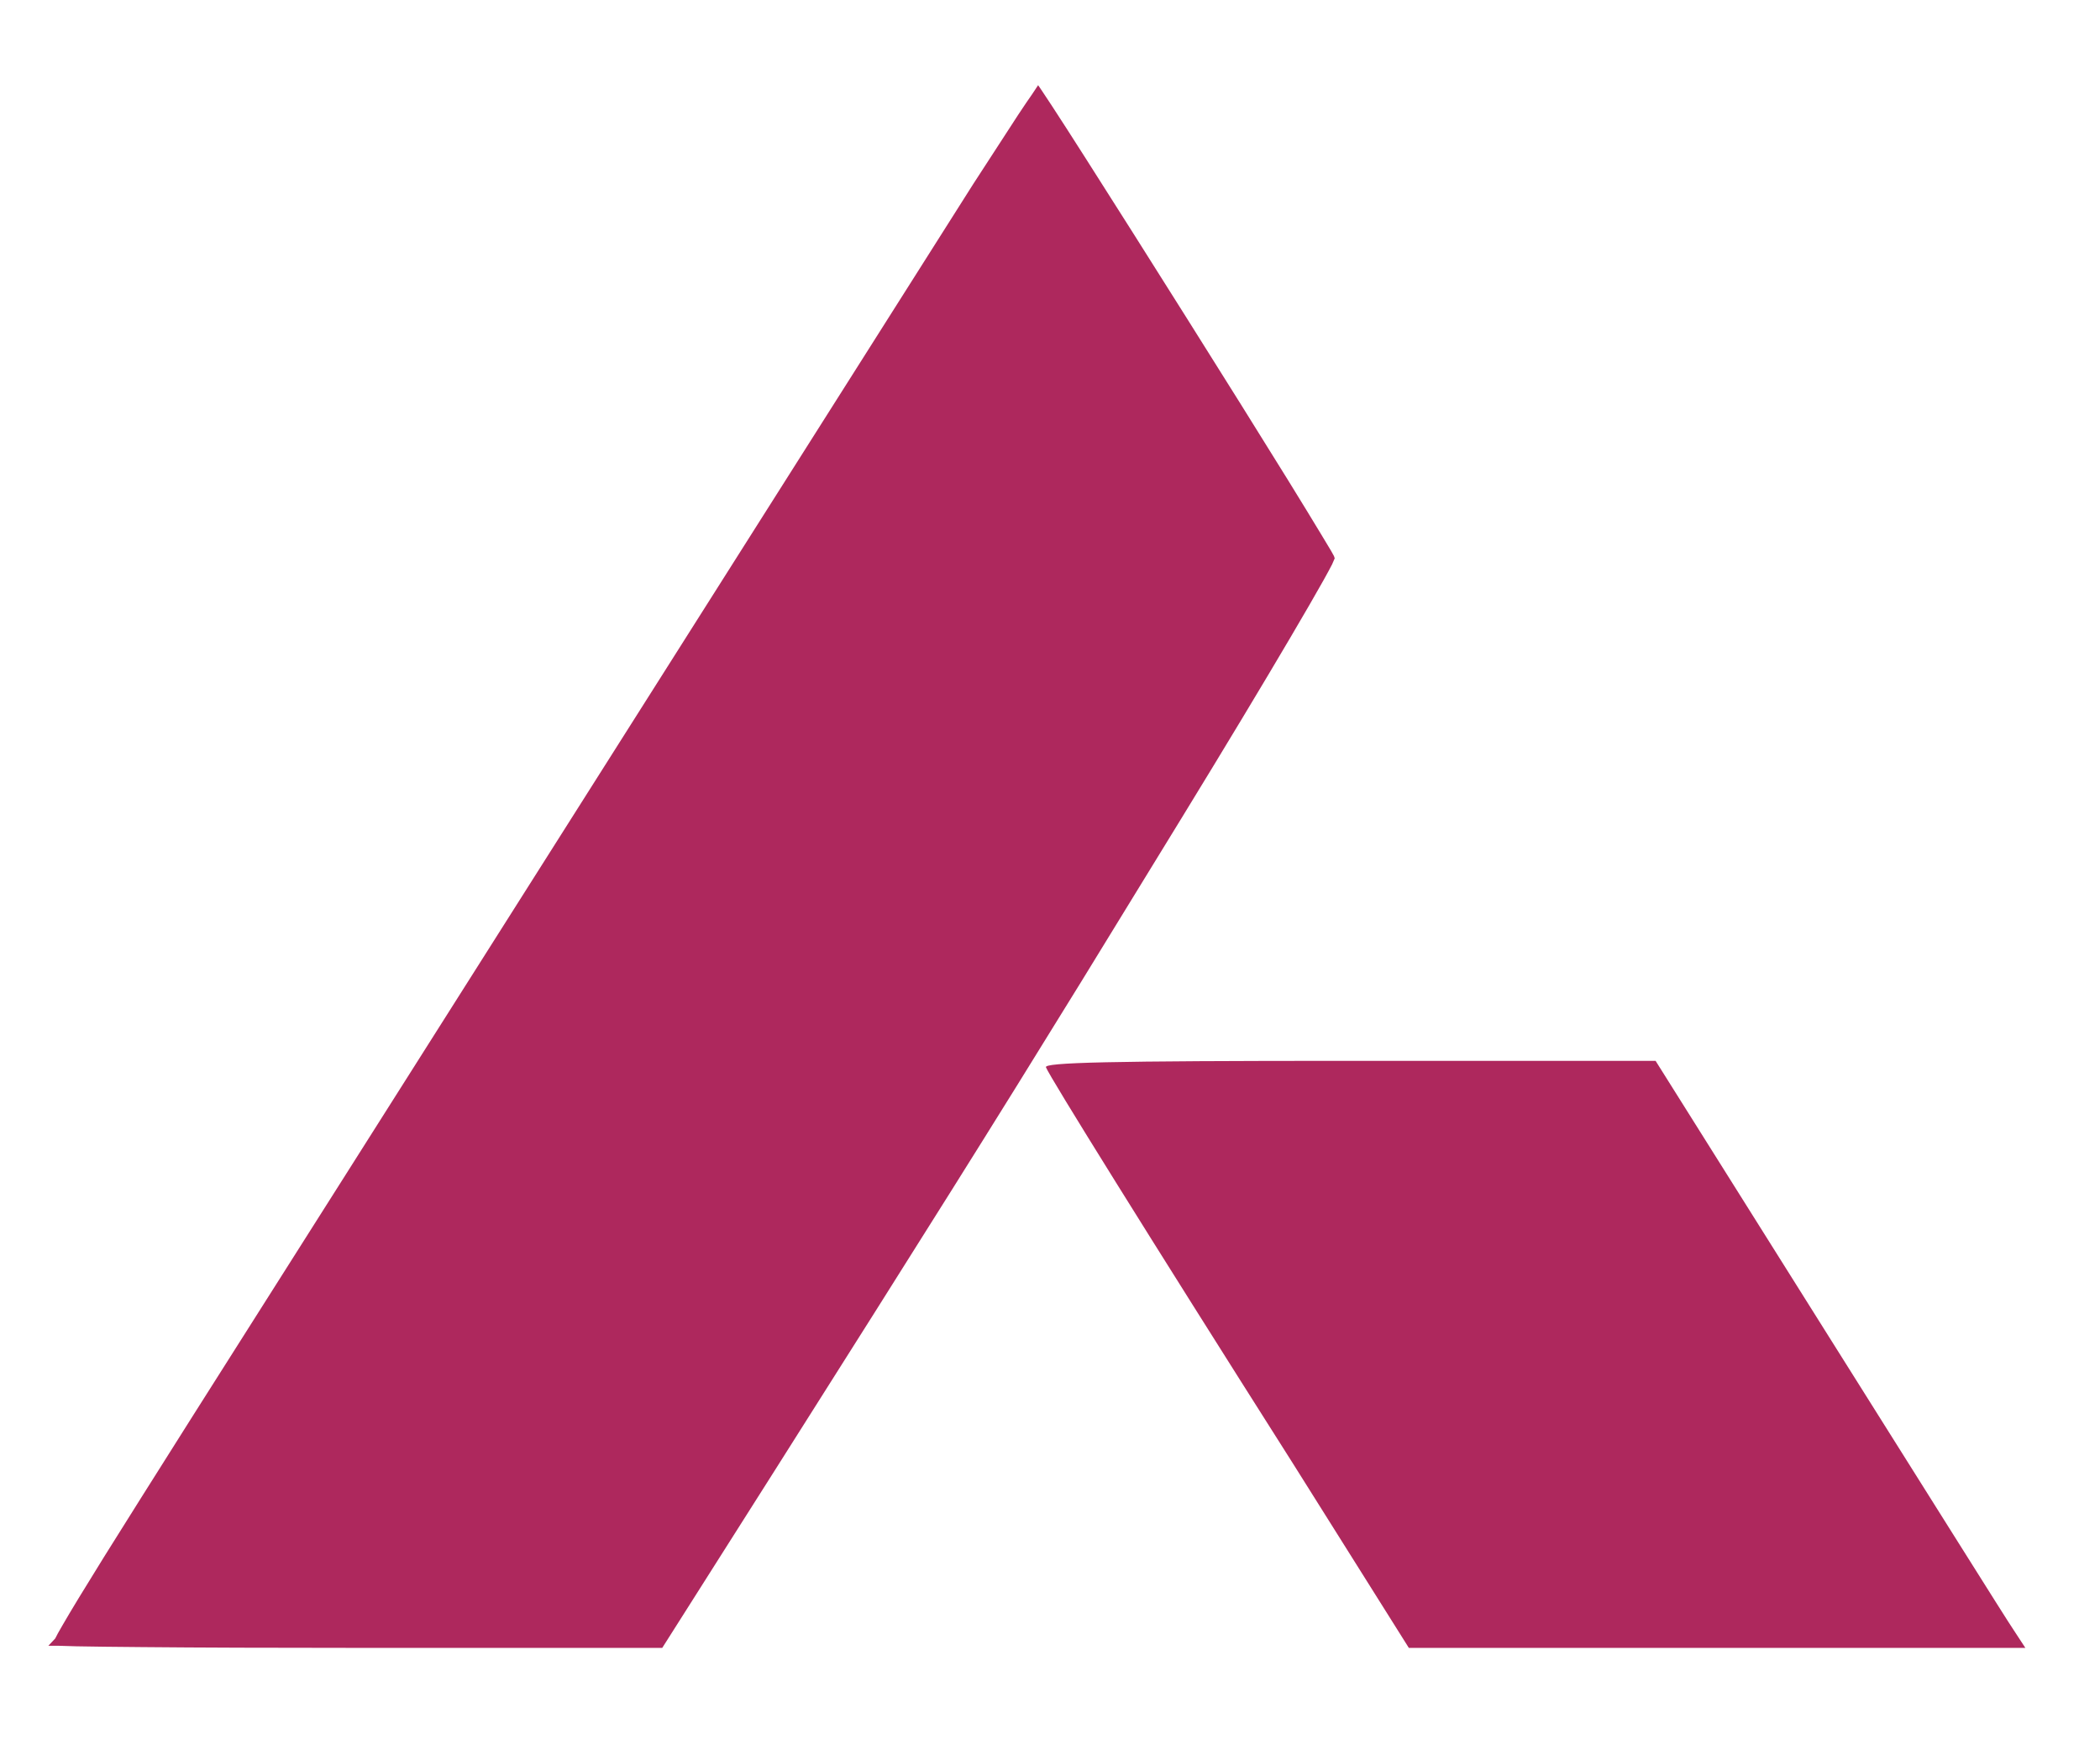 <svg width="24" height="20" viewBox="0 0 24 20" fill="none" xmlns="http://www.w3.org/2000/svg">
<path d="M4.088 18.78H7.541L8.826 16.754C10.556 14.022 11.292 12.851 12.309 11.2L13.466 9.314C13.952 8.521 14.392 7.79 14.708 7.253C14.866 6.984 14.994 6.764 15.081 6.608C15.124 6.531 15.157 6.47 15.179 6.427C15.189 6.406 15.197 6.39 15.201 6.379L15.199 6.373C15.193 6.361 15.183 6.343 15.17 6.321C15.144 6.277 15.107 6.215 15.06 6.138C14.967 5.983 14.835 5.768 14.678 5.513C14.362 5.003 13.944 4.333 13.524 3.667C13.105 3.001 12.685 2.337 12.368 1.84C12.21 1.592 12.077 1.385 11.982 1.24C11.935 1.168 11.897 1.111 11.871 1.072C11.869 1.07 11.867 1.068 11.865 1.065C11.858 1.076 11.848 1.088 11.839 1.102C11.799 1.158 11.744 1.24 11.677 1.341L11.164 2.131L3.971 13.484C2.537 15.743 1.706 17.057 1.232 17.816C0.996 18.196 0.849 18.438 0.762 18.589C0.718 18.664 0.689 18.716 0.672 18.752C0.671 18.753 0.671 18.755 0.67 18.756C0.672 18.756 0.673 18.756 0.675 18.756C0.721 18.758 0.789 18.76 0.877 18.762C1.053 18.765 1.309 18.769 1.625 18.771C2.256 18.777 3.128 18.78 4.088 18.78Z" fill="#AE285D" stroke="#AE285D" stroke-width="0.1"/>
<path d="M11.954 12.196C11.994 12.301 13.107 14.092 14.774 16.719L16.101 18.83H19.62H23.147L23.014 18.627C22.941 18.522 21.994 17.009 20.901 15.273L18.921 12.122H15.421C12.647 12.122 11.927 12.141 11.954 12.196Z" fill="#AE285D"/>
</svg>
